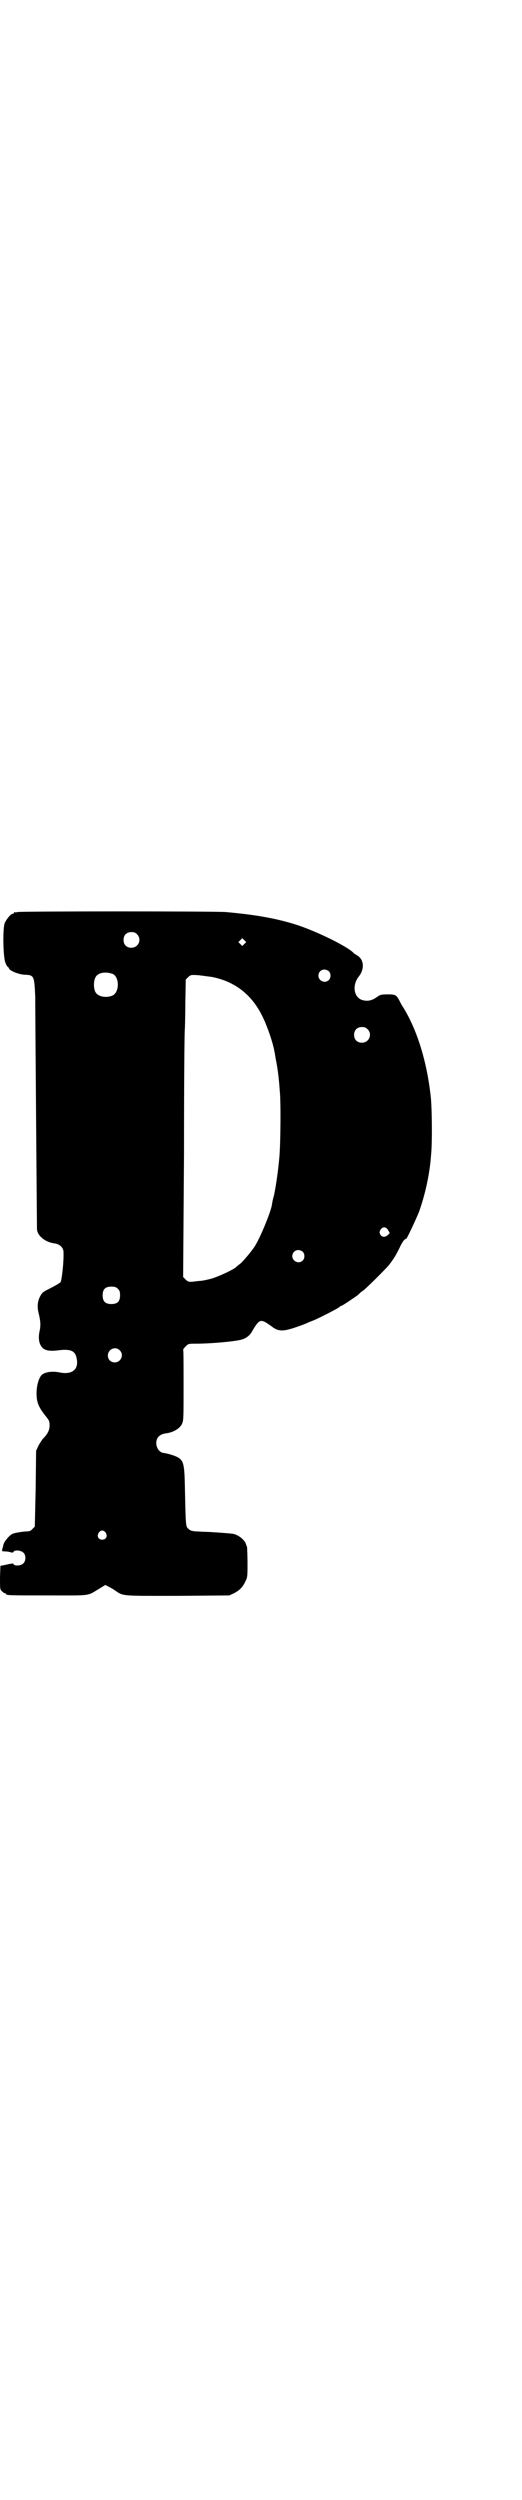 <?xml version="1.0" standalone="no"?>
<!DOCTYPE svg PUBLIC "-//W3C//DTD SVG 20010904//EN"
 "http://www.w3.org/TR/2001/REC-SVG-20010904/DTD/svg10.dtd">
<svg version="1.0" xmlns="http://www.w3.org/2000/svg"
 width="600pt" height="2870pt" viewBox="0 0 600 2870"
 preserveAspectRatio="xMidYMid meet">
<g transform="translate(0,2870) scale(0.5,-0.5)"
fill="#000000" stroke="none">
<path d="M40 3646 c-3 -1 -6 -1 -7 0 0 0 -1 0 -1 -2 0 -1 -1 -2 -3 -2 -4 0
-14 -12 -18 -21 -5 -12 -4 -75 1 -90 2 -6 5 -11 6 -11 1 0 2 -2 3 -4 2 -5 23
-14 38 -14 19 -1 20 -3 22 -51 0 -22 1 -150 2 -284 1 -134 2 -247 2 -250 2
-16 21 -30 42 -32 11 -2 19 -10 19 -20 1 -20 -4 -66 -7 -69 -2 -2 -12 -8 -22
-13 -16 -8 -20 -10 -24 -18 -7 -12 -8 -26 -4 -41 4 -16 5 -27 2 -40 -3 -14 -2
-27 4 -35 6 -10 19 -12 41 -9 25 3 37 -1 40 -18 6 -26 -10 -39 -39 -33 -19 4
-38 0 -43 -8 -6 -8 -10 -25 -10 -40 0 -19 4 -31 20 -51 9 -11 10 -13 10 -23 0
-11 -5 -20 -16 -31 -2 -3 -7 -10 -10 -16 l-5 -11 -1 -87 -2 -87 -5 -5 c-4 -5
-8 -6 -13 -6 -4 0 -12 -1 -18 -2 -6 -1 -12 -2 -13 -3 -6 0 -21 -17 -23 -25 -1
-5 -3 -11 -3 -12 -1 -3 0 -4 7 -4 4 0 10 -1 13 -2 3 -1 5 -1 6 1 2 5 17 4 23
-2 6 -6 6 -19 -1 -25 -5 -5 -20 -6 -22 -1 -1 2 -1 2 -24 -3 l-6 -1 -1 -27 c0
-25 0 -27 4 -31 3 -3 6 -5 7 -5 2 0 3 -1 3 -2 0 -3 12 -3 99 -3 99 0 86 -2
116 16 l13 8 8 -4 c4 -2 11 -6 15 -9 19 -13 14 -12 144 -12 l118 1 11 5 c13 7
20 14 26 27 5 9 5 13 5 43 0 18 -1 34 -1 36 -1 2 -2 5 -3 8 -3 8 -14 18 -27
22 -4 1 -18 2 -31 3 -13 1 -29 2 -35 2 -6 0 -16 1 -22 1 -10 1 -13 2 -17 6 -6
6 -6 2 -8 97 -1 51 -3 59 -16 67 -7 4 -24 9 -32 10 -16 1 -24 26 -12 38 4 4 9
6 16 7 16 2 31 10 37 21 4 9 4 10 4 90 0 44 0 81 -1 82 0 0 3 4 6 7 6 6 7 6
23 6 35 0 88 5 104 9 12 3 21 10 27 22 16 26 18 27 43 9 15 -12 26 -12 51 -4
12 4 26 9 30 11 4 2 12 5 17 7 14 6 55 27 58 30 2 2 4 3 5 3 2 0 33 21 38 25
2 2 7 7 12 10 9 7 45 43 57 56 13 16 18 25 26 41 6 13 11 21 16 22 2 1 22 44
29 61 14 39 25 87 28 132 3 28 2 112 -1 135 -9 81 -32 153 -63 203 -3 4 -7 12
-9 16 -7 13 -9 14 -27 14 -14 0 -17 -1 -23 -5 -13 -10 -25 -12 -38 -7 -17 8
-20 33 -6 52 15 18 13 41 -4 50 -3 2 -7 4 -8 6 -17 16 -85 49 -131 64 -48 15
-95 23 -162 29 -25 2 -473 2 -479 0z m275 -51 c12 -12 3 -31 -13 -31 -11 0
-18 7 -18 18 0 11 7 18 18 18 6 0 9 -1 13 -5z m247 -22 l-5 -5 -4 4 -5 5 4 4
5 5 4 -4 5 -5 -4 -4z m194 -63 c5 -5 5 -15 0 -20 -9 -9 -24 -2 -24 10 0 8 6
14 14 14 3 0 8 -2 10 -4z m-497 -6 c16 -7 16 -43 -1 -50 -15 -6 -34 -2 -39 9
-4 8 -4 24 0 32 5 12 23 15 40 9z m228 -7 c52 -10 91 -40 115 -88 11 -21 26
-64 29 -84 1 -3 2 -13 4 -22 3 -16 6 -36 8 -66 3 -25 2 -127 -1 -156 -3 -32
-7 -60 -12 -85 -3 -10 -5 -21 -5 -23 -4 -20 -29 -80 -41 -97 -9 -13 -24 -30
-30 -36 -4 -3 -9 -7 -11 -9 -6 -6 -43 -23 -58 -27 -8 -2 -20 -5 -28 -5 -8 -1
-16 -2 -19 -2 -4 0 -7 1 -11 5 l-6 6 2 284 c0 156 1 285 2 286 0 0 1 26 1 57
l1 56 6 6 c6 5 6 5 23 4 9 -1 23 -3 31 -4z m358 -120 c12 -12 3 -31 -13 -31
-11 0 -18 7 -18 18 0 11 7 18 18 18 6 0 9 -1 13 -5z m47 -461 l4 -7 -5 -5 c-6
-5 -13 -5 -17 2 -2 5 -2 6 1 11 5 7 12 7 17 -1z m-196 -50 c5 -5 5 -15 0 -20
-9 -9 -24 -2 -24 10 0 8 6 14 14 14 3 0 8 -2 10 -4z m-425 -85 c4 -4 5 -7 5
-15 0 -14 -6 -20 -20 -20 -14 0 -20 6 -20 20 0 14 6 20 20 20 8 0 11 -1 15 -5z
m4 -141 c11 -10 3 -28 -11 -28 -9 0 -16 6 -16 16 0 14 17 22 27 12z m-32 -419
c5 -8 1 -16 -8 -16 -9 0 -13 8 -8 16 2 3 5 5 8 5 3 0 6 -2 8 -5z"/>
</g>
</svg>
